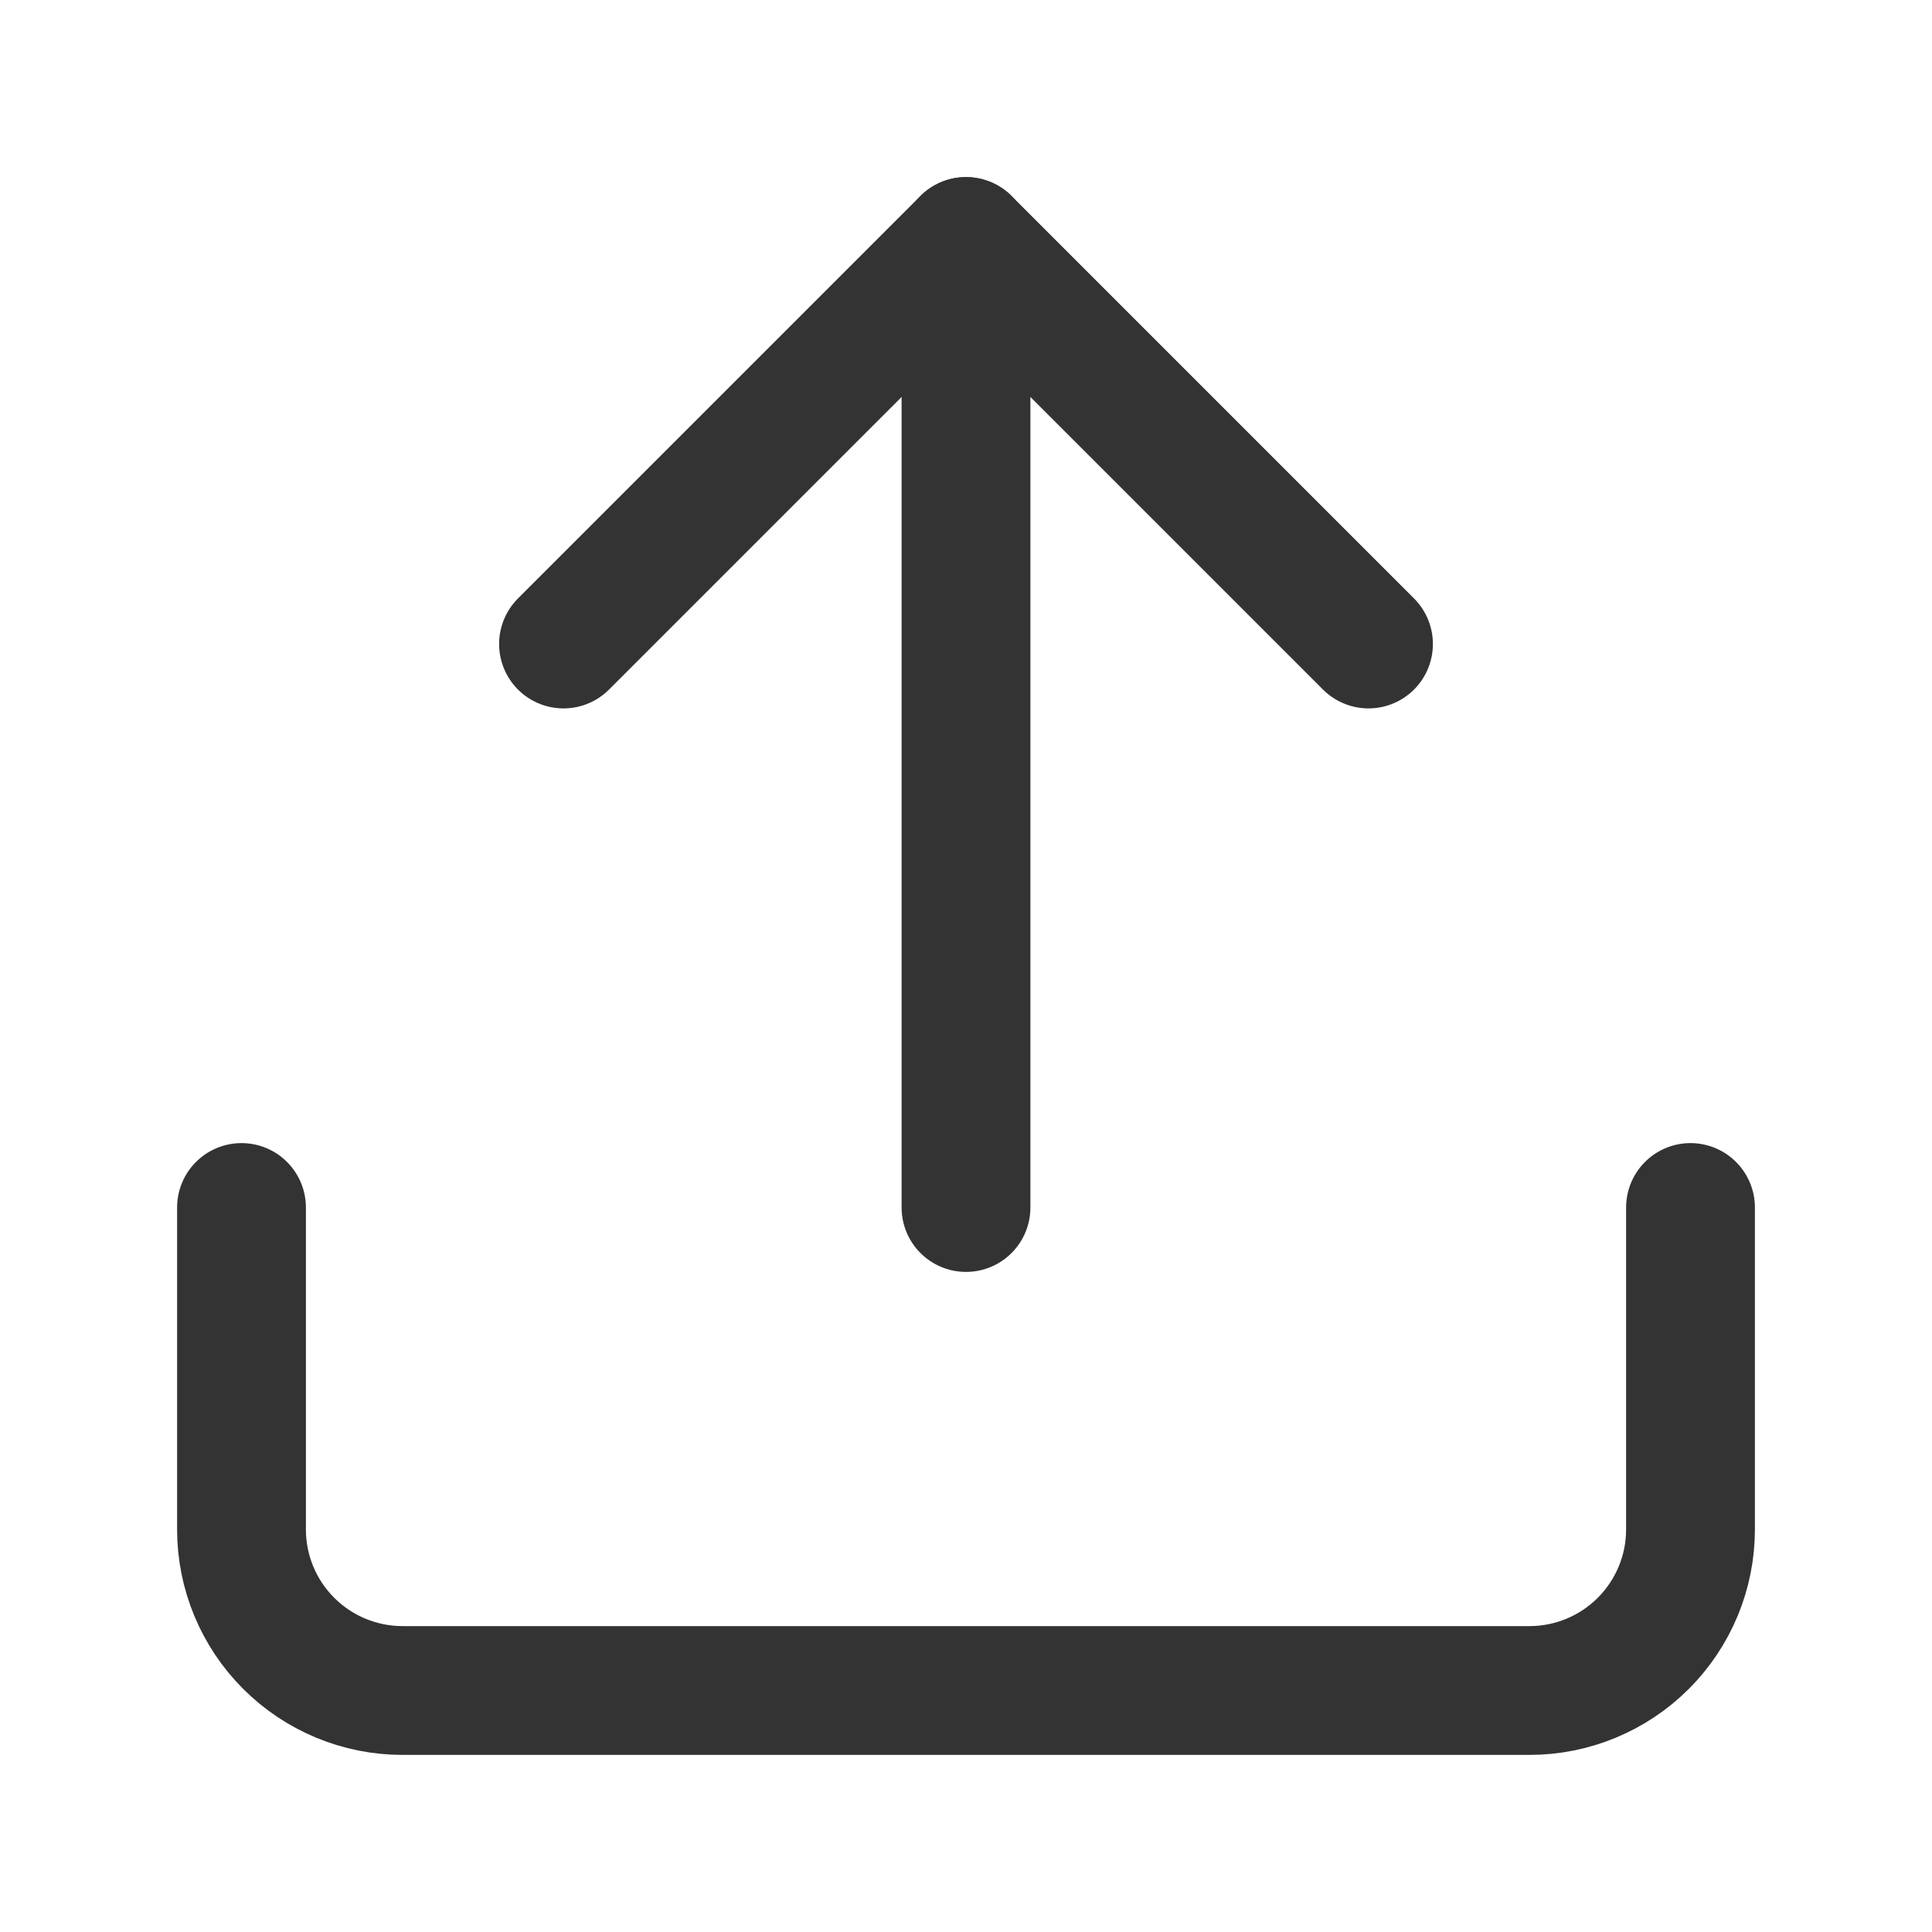 <svg width="24" height="24" viewBox="0 0 24 24" fill="none" xmlns="http://www.w3.org/2000/svg">
<path d="M21 15V19C21 19.53 20.789 20.039 20.414 20.414C20.039 20.789 19.53 21 19 21H5C4.47 21 3.961 20.789 3.586 20.414C3.211 20.039 3 19.53 3 19V15" stroke="#333333" stroke-width="1.6" stroke-linecap="round" stroke-linejoin="round"/>
<path d="M17 8L12 3L7 8" stroke="#333333" stroke-width="1.6" stroke-linecap="round" stroke-linejoin="round"/>
<path d="M12 3V15" stroke="#333333" stroke-width="1.6" stroke-linecap="round" stroke-linejoin="round"/>
</svg>
